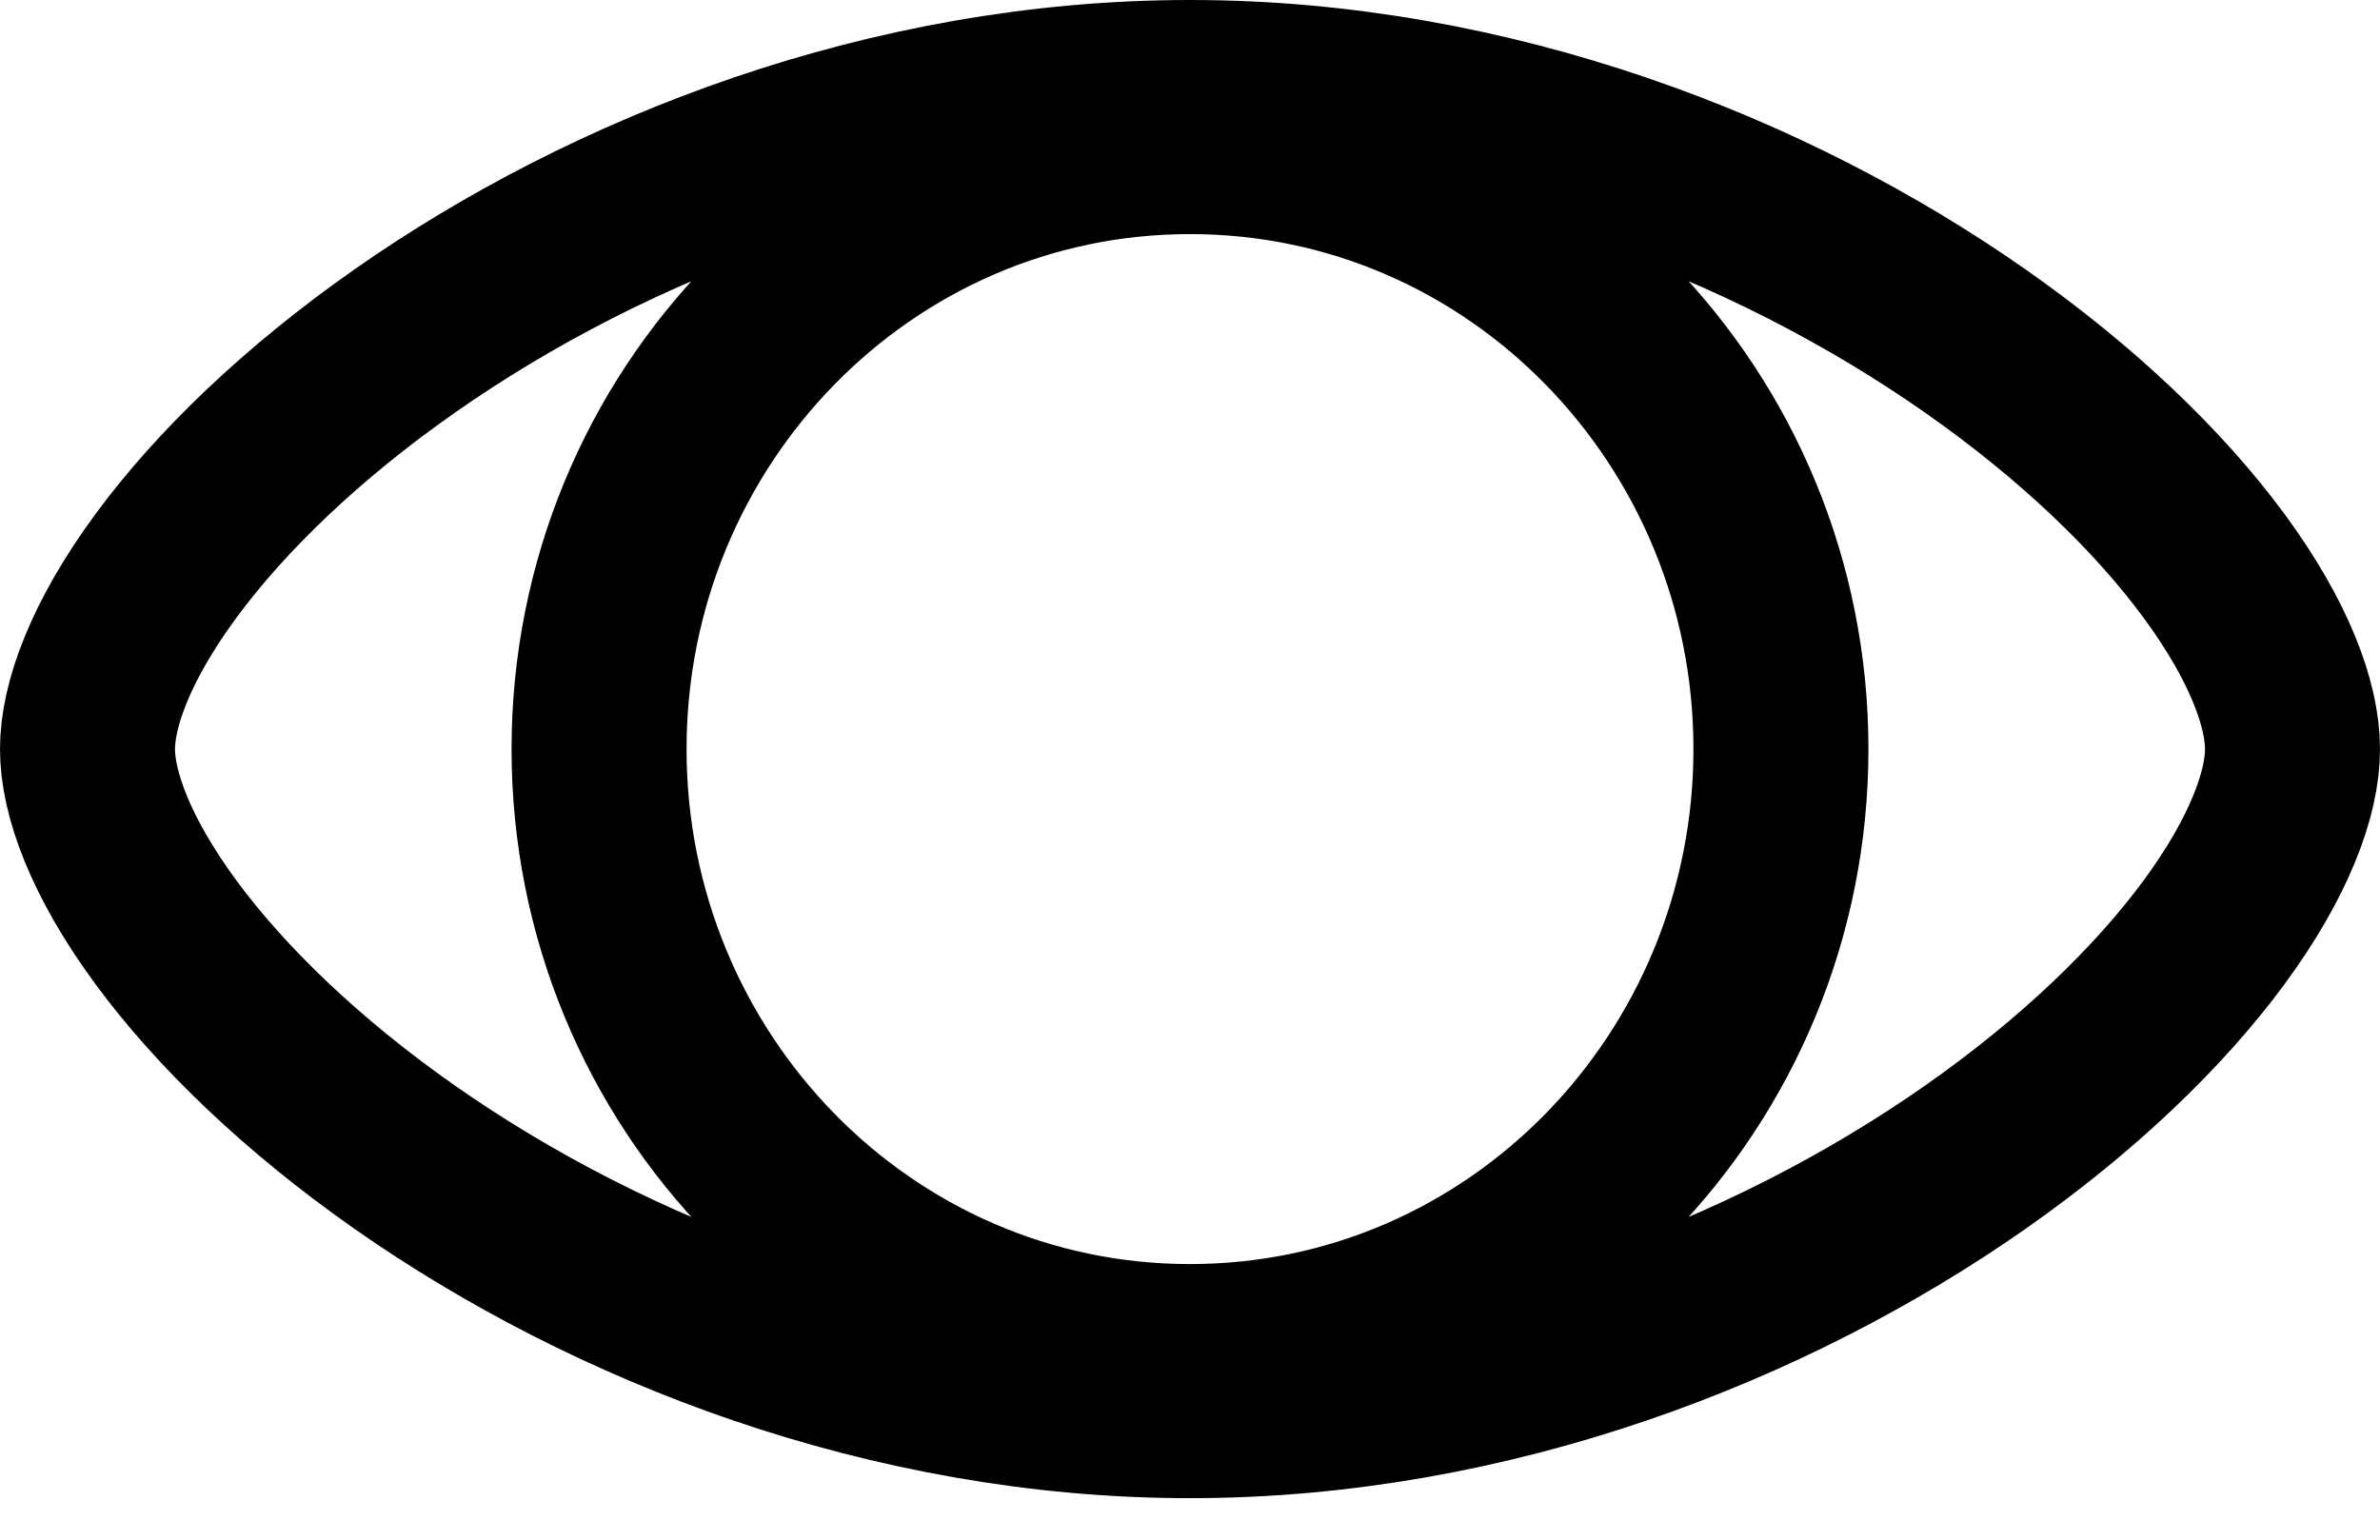 <svg width="34" height="22" viewBox="0 0 34 22" fill="none" xmlns="http://www.w3.org/2000/svg">
    <path d="M17 1.25C21.281 1.25 25.286 2.819 28.216 4.871C29.679 5.895 30.841 7.016 31.625 8.08C32.427 9.168 32.75 10.079 32.75 10.704C32.75 11.329 32.427 12.239 31.625 13.328C30.841 14.391 29.679 15.512 28.216 16.537C25.286 18.588 21.281 20.157 17 20.157C12.719 20.157 8.714 18.588 5.784 16.537C4.321 15.512 3.159 14.391 2.375 13.328C1.573 12.239 1.25 11.329 1.25 10.704C1.25 10.079 1.573 9.168 2.375 8.08C3.159 7.016 4.321 5.895 5.784 4.871C8.714 2.819 12.719 1.25 17 1.25ZM17 2.095C12.311 2.095 8.558 5.976 8.558 10.704C8.558 15.431 12.311 19.312 17 19.312C21.689 19.312 25.442 15.431 25.442 10.704C25.442 5.976 21.689 2.095 17 2.095Z"
          stroke="currentColor" stroke-width="2.5"/>
</svg>

